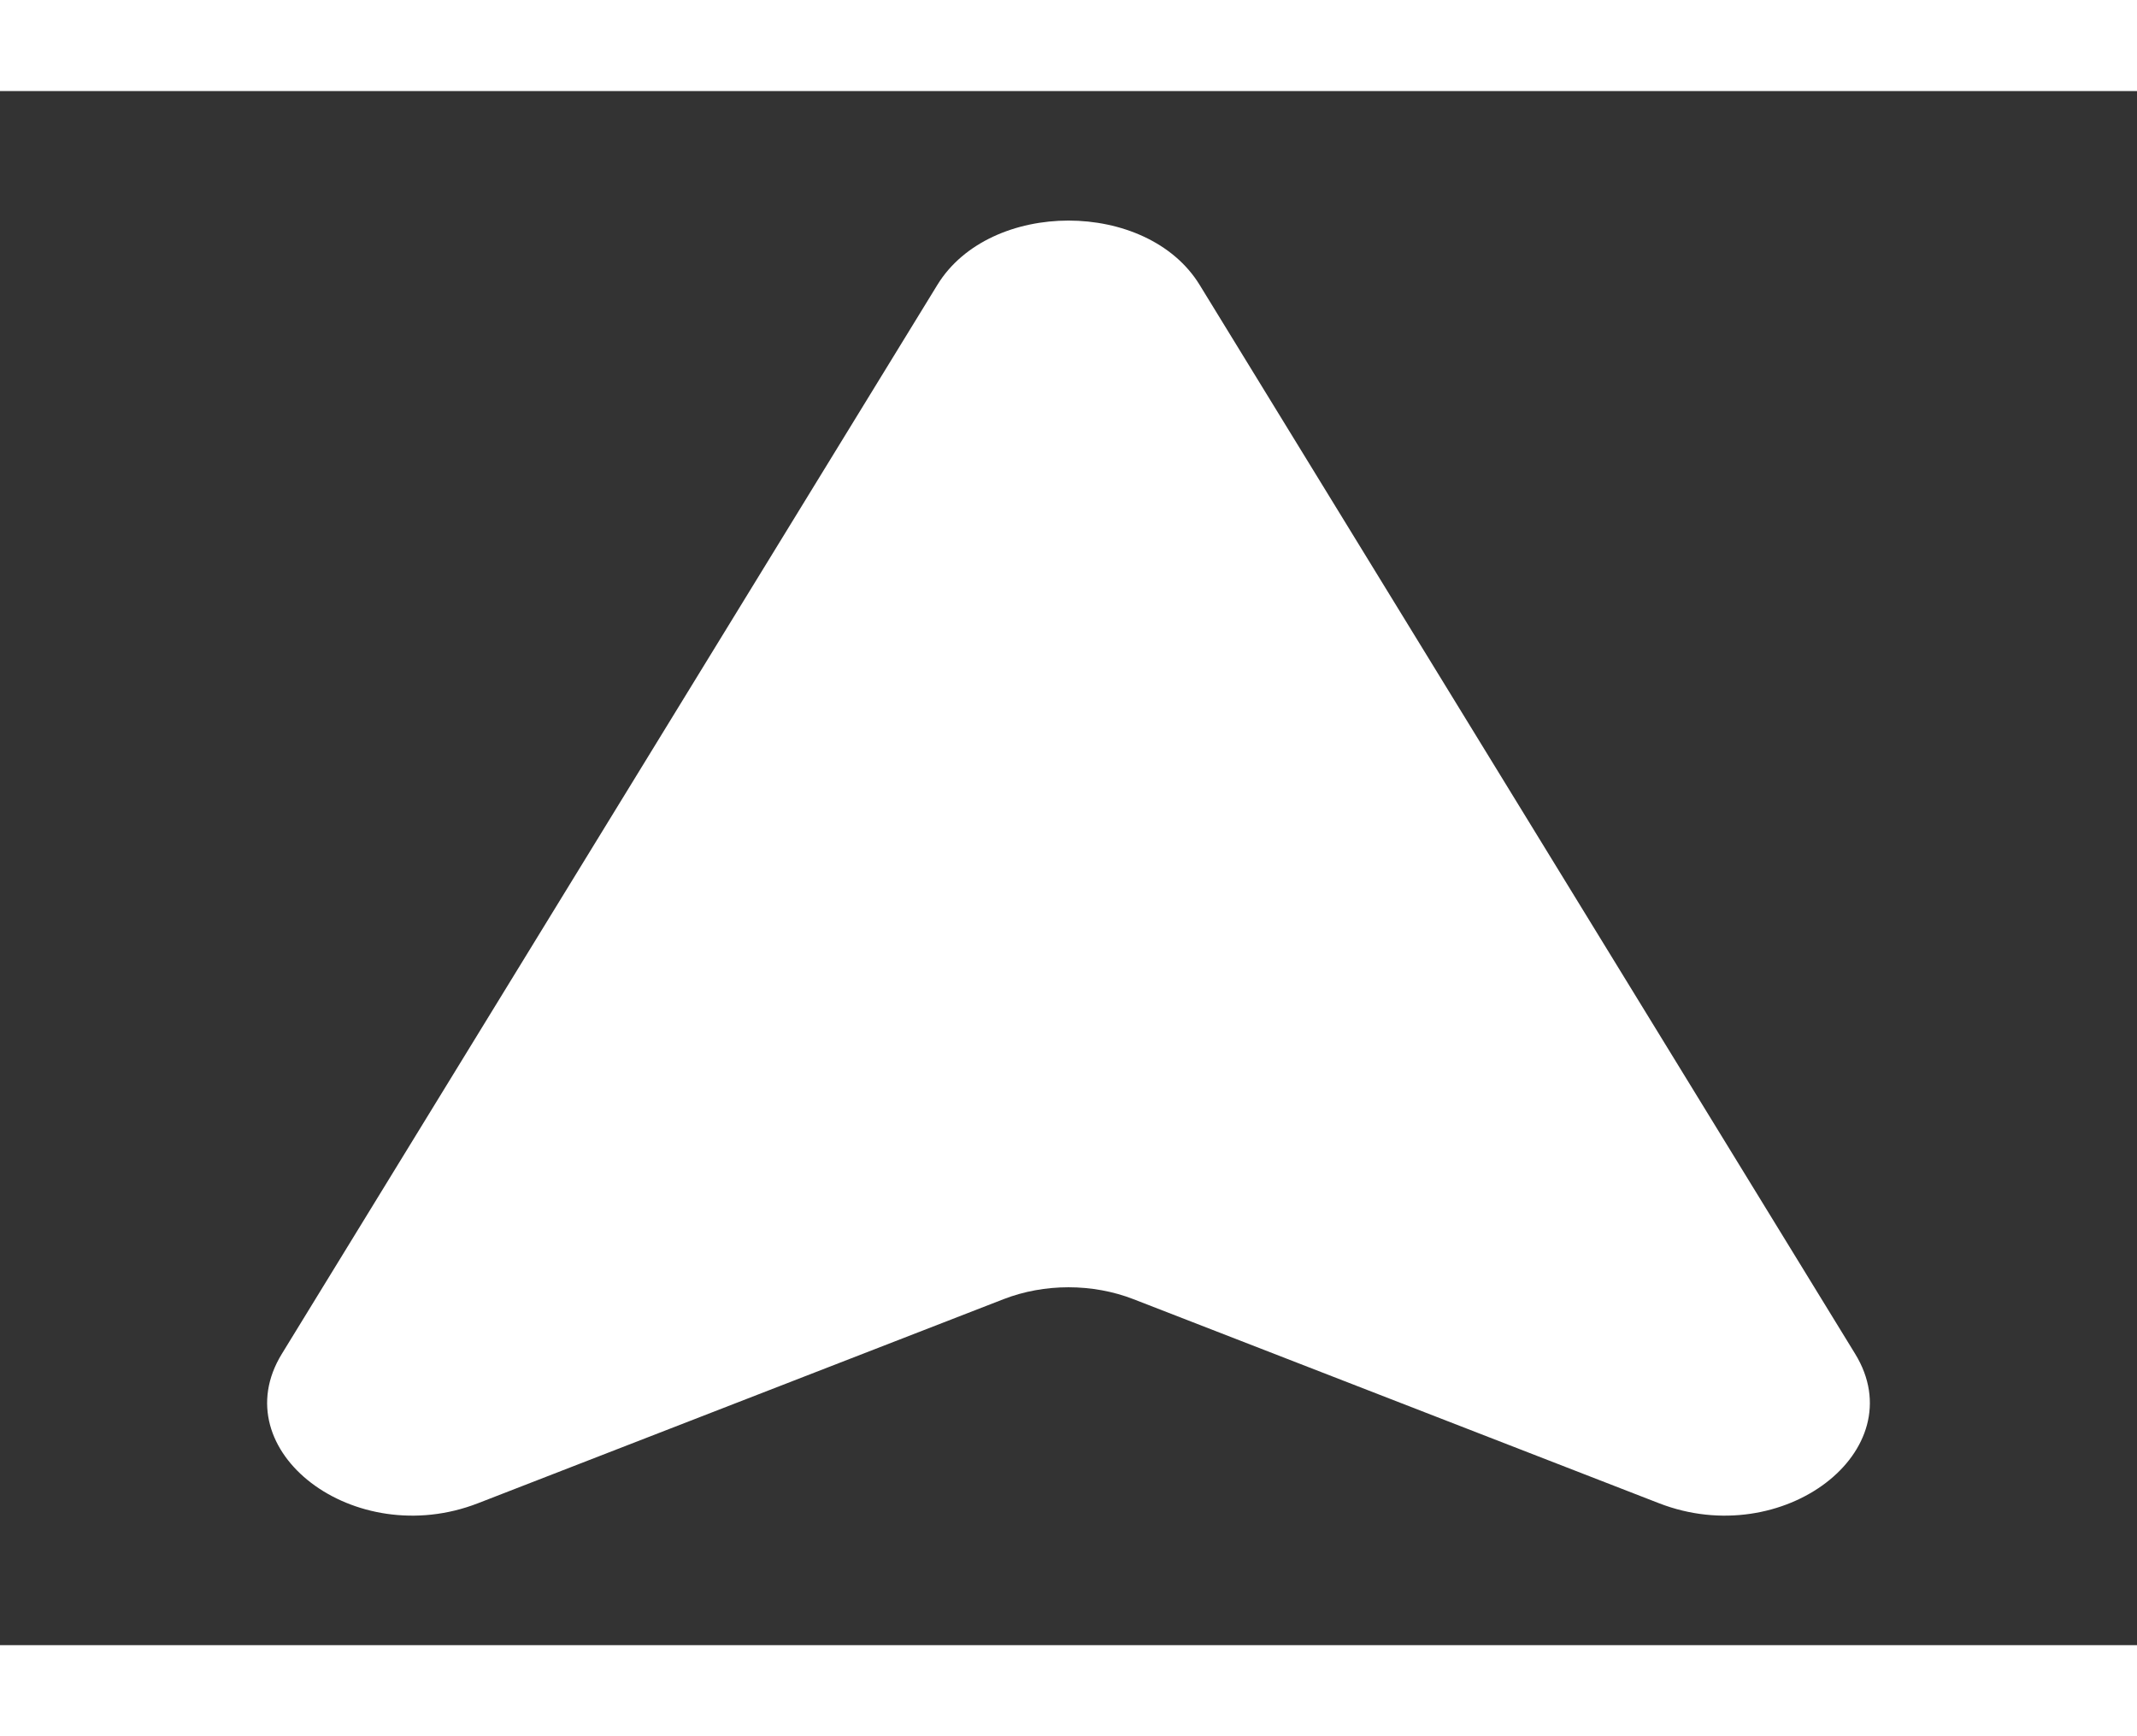<svg width="160" height="130" viewBox="0 0 110 80" fill="none" xmlns="http://www.w3.org/2000/svg">
<rect x="0" y="0" width="110" height="80" fill="#333333" stroke="none"/>
<path d="M14.506 65.008L48.251 9.976C50.957 5.564 59.043 5.564 61.749 9.976L95.494 65.008C98.551 69.995 
91.763 75.166 85.402 72.697L58.343 62.19C56.238 61.373 53.762 61.373 51.657 62.19L24.598 72.697C18.238 75.166 11.449 69.995 
14.506 65.008Z" fill="white"/>
</svg>
